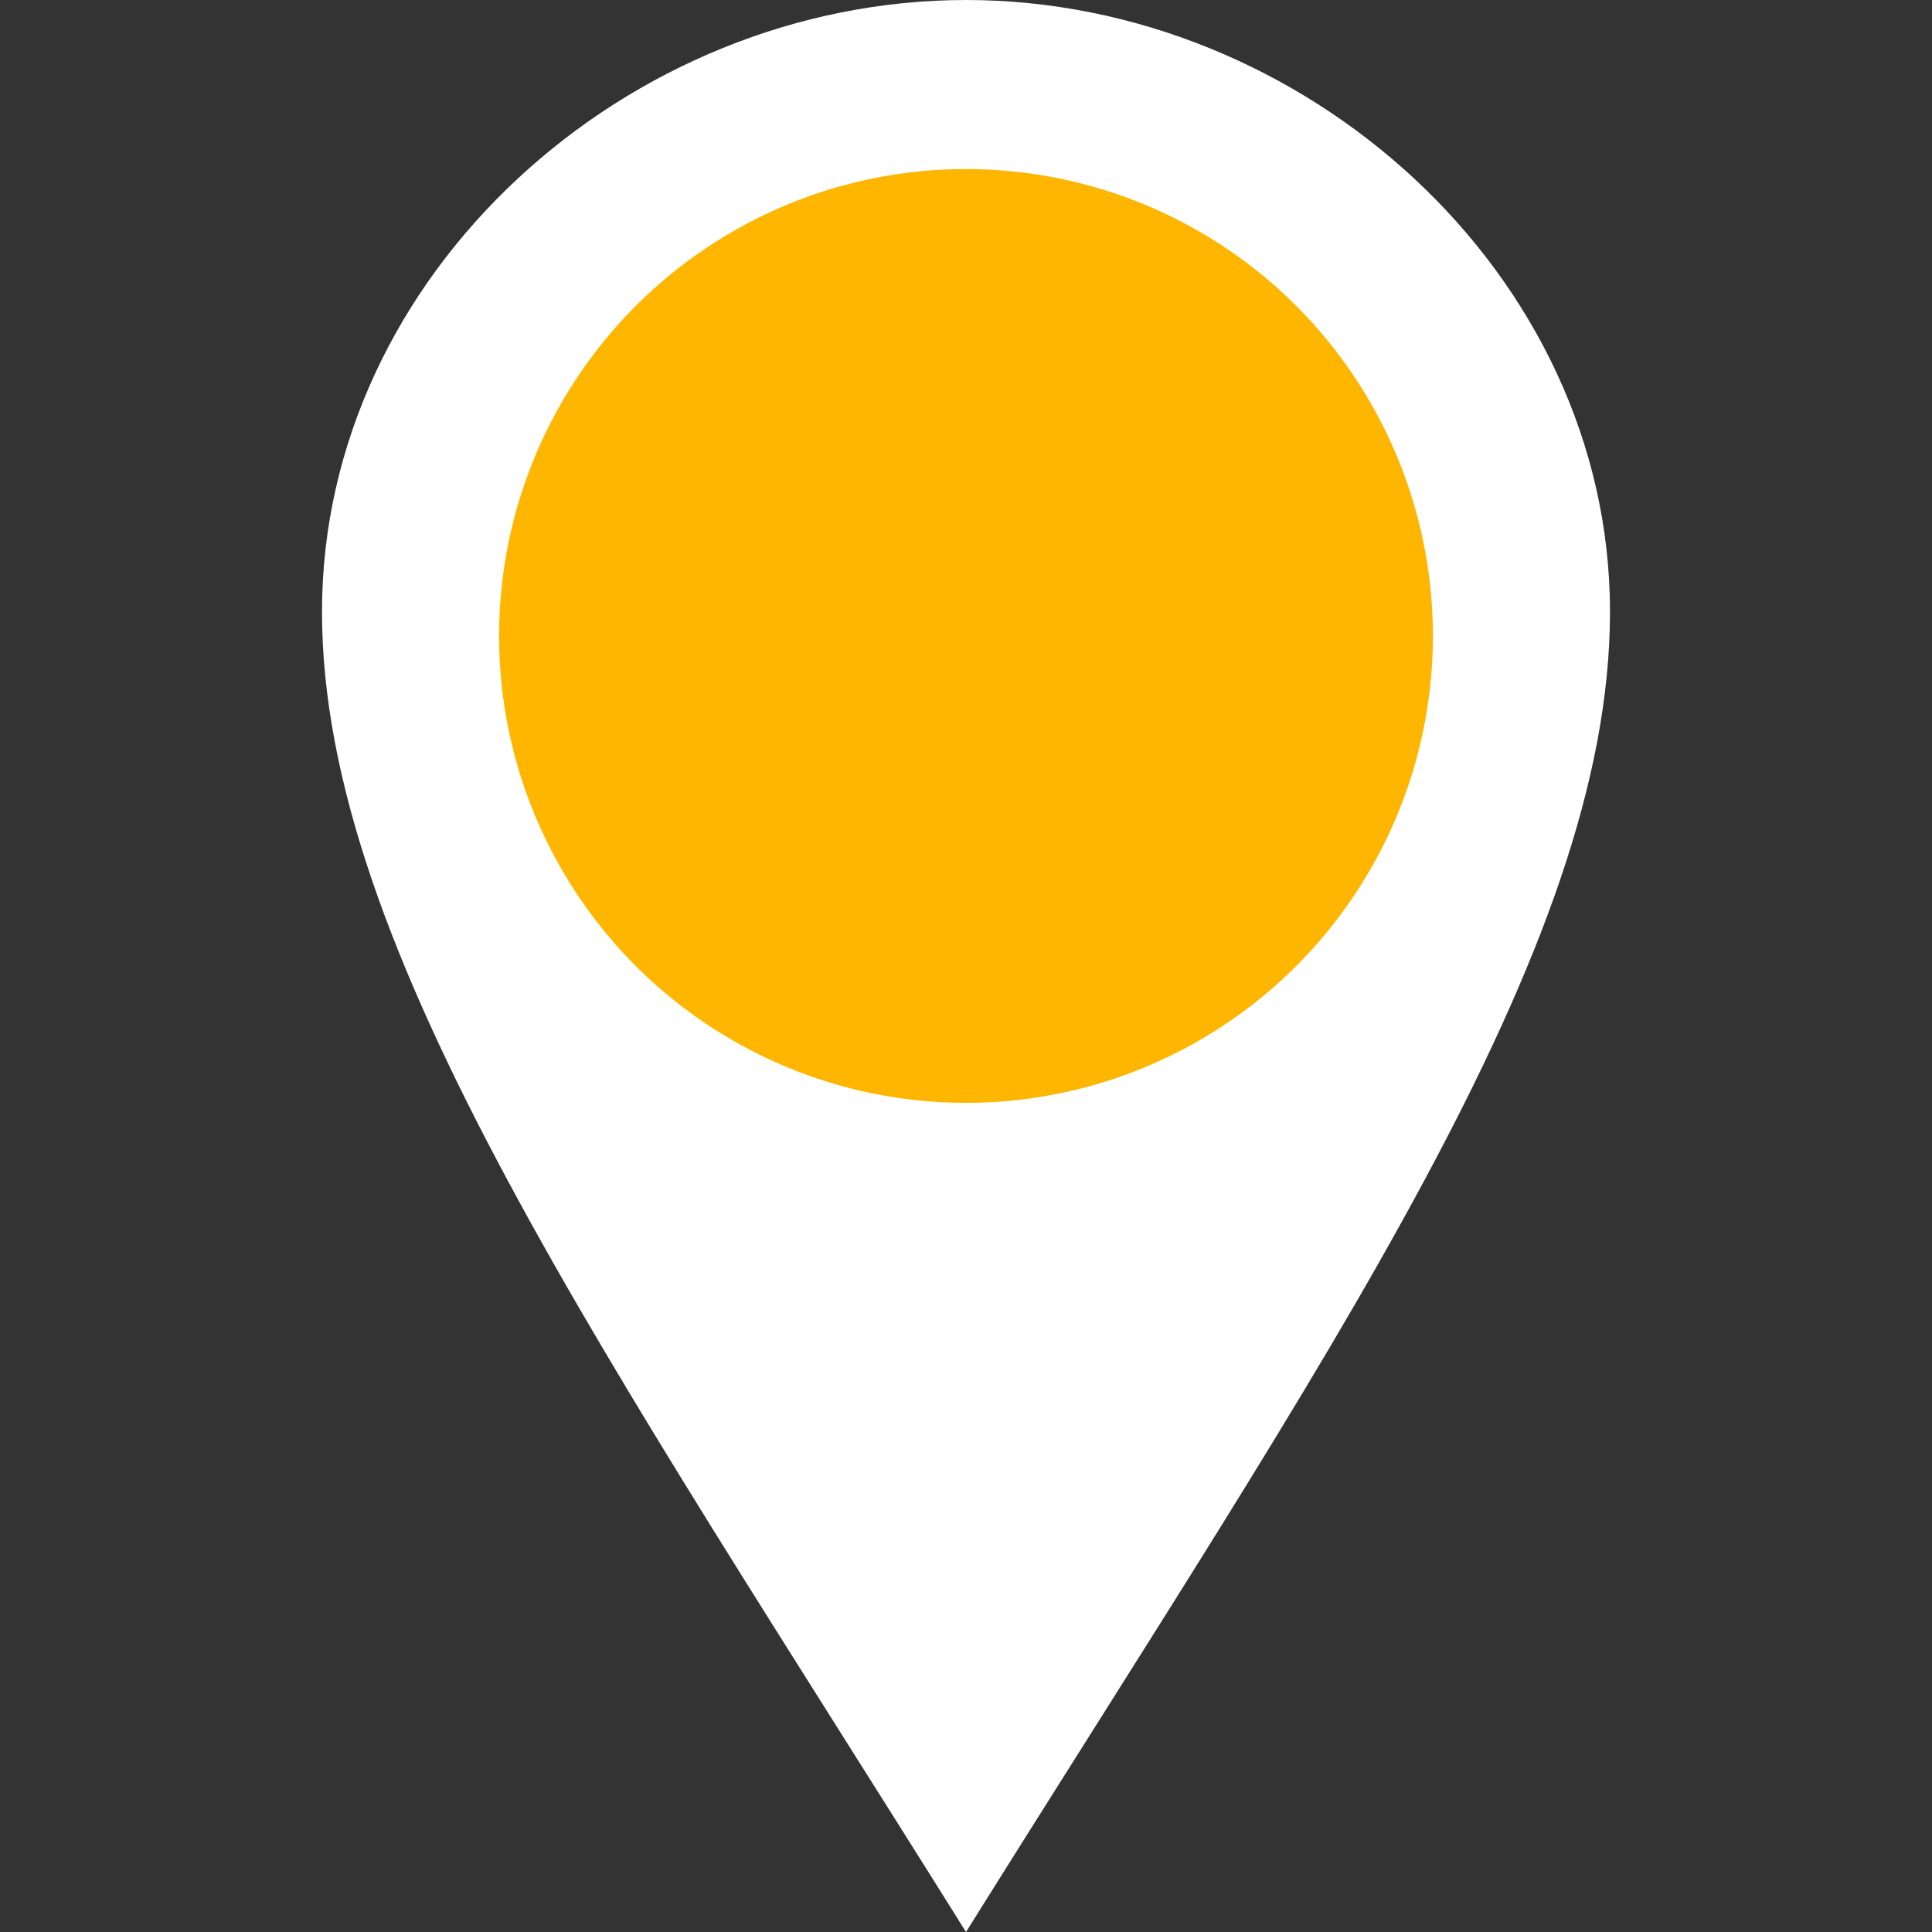 <?xml version="1.0" encoding="utf-8"?>
<!-- Generator: Adobe Illustrator 19.1.0, SVG Export Plug-In . SVG Version: 6.00 Build 0)  -->
<svg version="1.1" xmlns="http://www.w3.org/2000/svg" xmlns:xlink="http://www.w3.org/1999/xlink" x="0px" y="0px"
	 viewBox="-285 408.9 24 24" style="enable-background:new -285 408.9 24 24;" xml:space="preserve">
<rect x="-285" y="408.9" width="24" height="24" fill="#333333" stroke="none"/>
<style type="text/css">
	.st0{fill:#FFFFFF;}
	.st1{fill:#FFFFFF;stroke:#FFFFFF;stroke-width:6;stroke-miterlimit:10;}
	.st2{display:none;}
	.st3{display:inline;fill:none;stroke:#F74141;stroke-width:2;stroke-miterlimit:10;}
	.st4{display:inline;fill:#F3931A;}
	.st5{display:inline;fill:#FFF931;}
	.st6{display:inline;fill:#FF6B31;}
	.st7{display:inline;fill:#0376FF;}
	.st8{display:inline;fill:#1552FF;}
	.st9{fill:#FFB600;}
	.st10{display:inline;fill:#1DFF17;}
	.st11{display:inline;fill:#FF1717;}
</style>
<g id="Layer_1">
	<path class="st0" d="M-273,410.9c3.2,0,6,2.6,6,5.6c0,3.1-2.5,7.1-6,12.7c-3.5-5.5-6-9.6-6-12.7C-279,413.5-276.2,410.9-273,410.9
		 M-273,408.9c-4.2,0-8,3.4-8,7.6c0,4.2,3.5,9.2,8,16.4c4.5-7.2,8-12.2,8-16.4C-265,412.3-268.8,408.9-273,408.9z"/>
</g>
<g id="Layer_3">
	<path class="st1" d="M-273,413.9c1.6,0,3,1.3,3,2.8c0,1.5-1.2,3.6-3,6.3c-1.8-2.8-3-4.8-3-6.3C-276,415.2-274.6,413.9-273,413.9
		 M-273,412.9c-2.1,0-4,1.7-4,3.8c0,2.1,1.7,4.6,4,8.2c2.3-3.6,4-6.1,4-8.2C-269,414.6-270.9,412.9-273,412.9z"/>
</g>
<g id="medical" class="st2">
	<line class="st3" x1="-278.3" y1="417" x2="-267.4" y2="417"/>
	<line class="st3" x1="-272.8" y1="411.6" x2="-272.8" y2="422.5"/>
</g>
<g id="fire" class="st2">
	<path class="st4" d="M-274.7,412c0.3,3.5-2.8,4.7-2.8,7.8c0,2.1,1.7,3.6,3.7,3.9c-0.6-1,0-2.4,0.8-3.2c0.9,0.8,1.3,2.3,0.7,3.2
		c2.2-0.4,3.8-2.2,3.8-4.4c0-2-1-3.9-3-5.1c0.5,1.3-0.2,2.4-0.7,2.8C-272.2,415.5-272.8,413.1-274.7,412z"/>
	<path class="st4" d="M-257.5,417.7"/>
	<path class="st5" d="M-273.8,423.8c-0.6-1,0-2.4,0.8-3.2c0.9,0.8,1.3,2.3,0.7,3.2"/>
</g>
<g id="crash" class="st2">
	<path class="st6" d="M-273.8,414.1l0.9,2.1l2-0.8l-1,1.8l1.8,0.5l-1.8,0.7l1.2,2.2l-2.6-1.4l-1.5,1.2l0.2-1.6l-2-0.4l1.6-0.9
		l-1-1.3l1.8,0.3C-274.2,416.6-273.8,414.1-273.8,414.1z M-274.2,410.5l-0.9,4.9l-3.5-0.7l1.9,2.6l-3,1.8l3.8,0.7l-0.4,3.3l3.1-2.4
		l5.1,2.7l-2.3-4.3l3.7-1.4l-3.6-1l1.7-3.3l-3.7,1.6C-272.3,414.8-274.2,410.5-274.2,410.5z"/>
</g>
<g id="police" class="st2">
	<path class="st7" d="M-273,424.2c-0.7-0.6-0.9-0.7-2.3-1.1c-1.9-0.5-3-1.8-3-3.5c0-1,0.4-1.9,0.8-3.1c0.5-1.4,0.2-1.8-0.3-2.4
		l-0.4-0.5l2.6-2.2c0.3,0.3,0.6,0.7,1.3,0.7c0.6,0,1.1-0.5,1.4-0.7c0.3,0.2,0.7,0.7,1.4,0.7c0.6,0,1-0.5,1.3-0.8
		c0.6,0.5,0,0.1,2.6,2.2l-0.4,0.5c-0.5,0.6-0.8,1-0.3,2.4c0.4,1.2,0.8,2.1,0.8,3.1c0,1.7-1.1,3-3,3.5
		C-272.1,423.5-272.3,423.7-273,424.2z"/>
</g>
<g id="blue" class="st2">
	<circle class="st8" cx="-273" cy="416.8" r="5.8"/>
</g>
<g id="orange">
	<circle class="st9" cx="-273" cy="416.8" r="5.8"/>
</g>
<g id="green" class="st2">
	<circle class="st10" cx="-273" cy="416.8" r="5.8"/>
</g>
<g id="red" class="st2">
	<circle class="st11" cx="-273" cy="416.8" r="5.8"/>
</g>
</svg>
